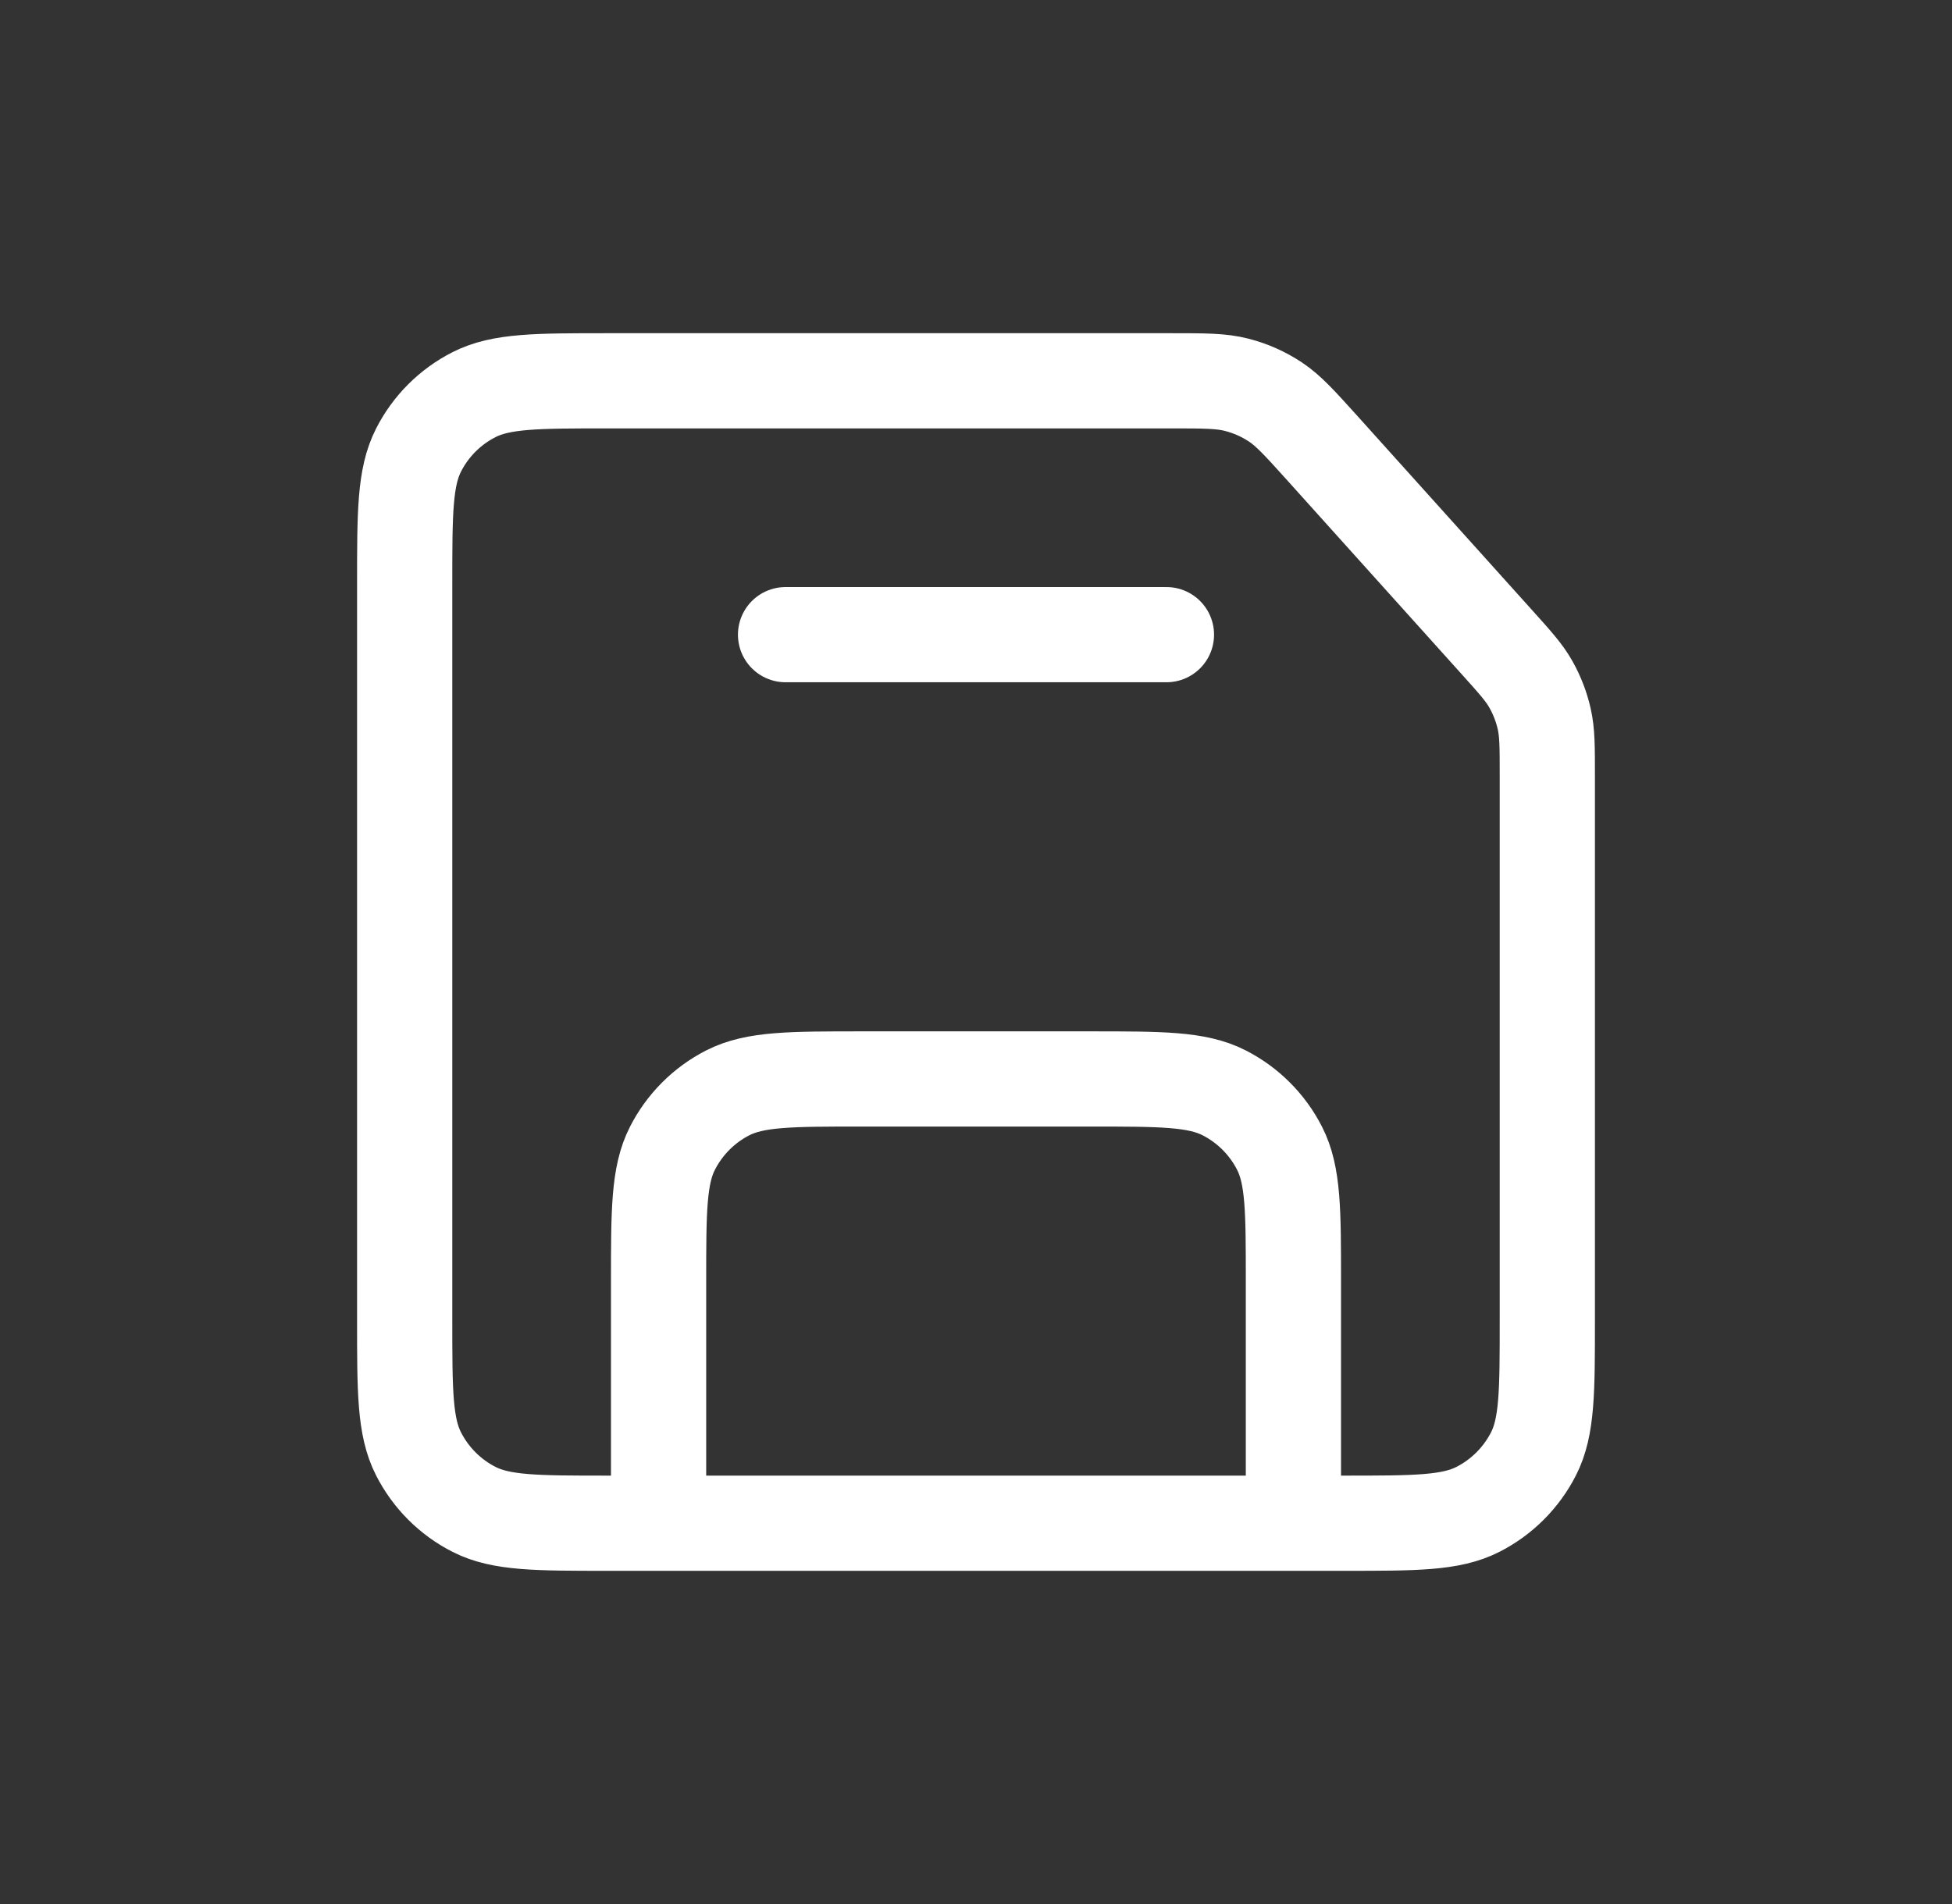 <svg width="41" height="40" viewBox="0 0 41 40" fill="none" xmlns="http://www.w3.org/2000/svg">
<rect x="0" y="0" width="41" height="40" fill="#333333" stroke="none"/>
<path d="M27.167 32H13.833M27.167 32H28.237C29.728 32 30.473 32 31.043 31.709C31.545 31.453 31.953 31.045 32.209 30.544C32.5 29.975 32.5 29.228 32.5 27.737V16.293C32.5 15.693 32.5 15.393 32.436 15.108C32.379 14.853 32.285 14.609 32.157 14.381C32.016 14.128 31.816 13.908 31.424 13.472L27.751 9.389C27.296 8.885 27.065 8.629 26.789 8.445C26.54 8.28 26.265 8.158 25.976 8.084C25.651 8 25.3 8 24.6 8H12.767C11.273 8 10.527 8 9.956 8.291C9.454 8.546 9.046 8.954 8.791 9.456C8.5 10.027 8.5 10.773 8.5 12.267V27.733C8.5 29.227 8.5 29.973 8.791 30.543C9.047 31.045 9.453 31.453 9.956 31.709C10.525 32 11.272 32 12.763 32H13.833M27.167 32V26.929C27.167 25.439 27.167 24.692 26.876 24.123C26.62 23.621 26.212 23.213 25.709 22.957C25.14 22.667 24.393 22.667 22.9 22.667H18.1C16.607 22.667 15.86 22.667 15.289 22.957C14.787 23.213 14.38 23.621 14.124 24.123C13.833 24.693 13.833 25.44 13.833 26.933V32M24.5 13.333H16.5" stroke="white" stroke-width="2" stroke-linecap="round" stroke-linejoin="round"/>
</svg>
